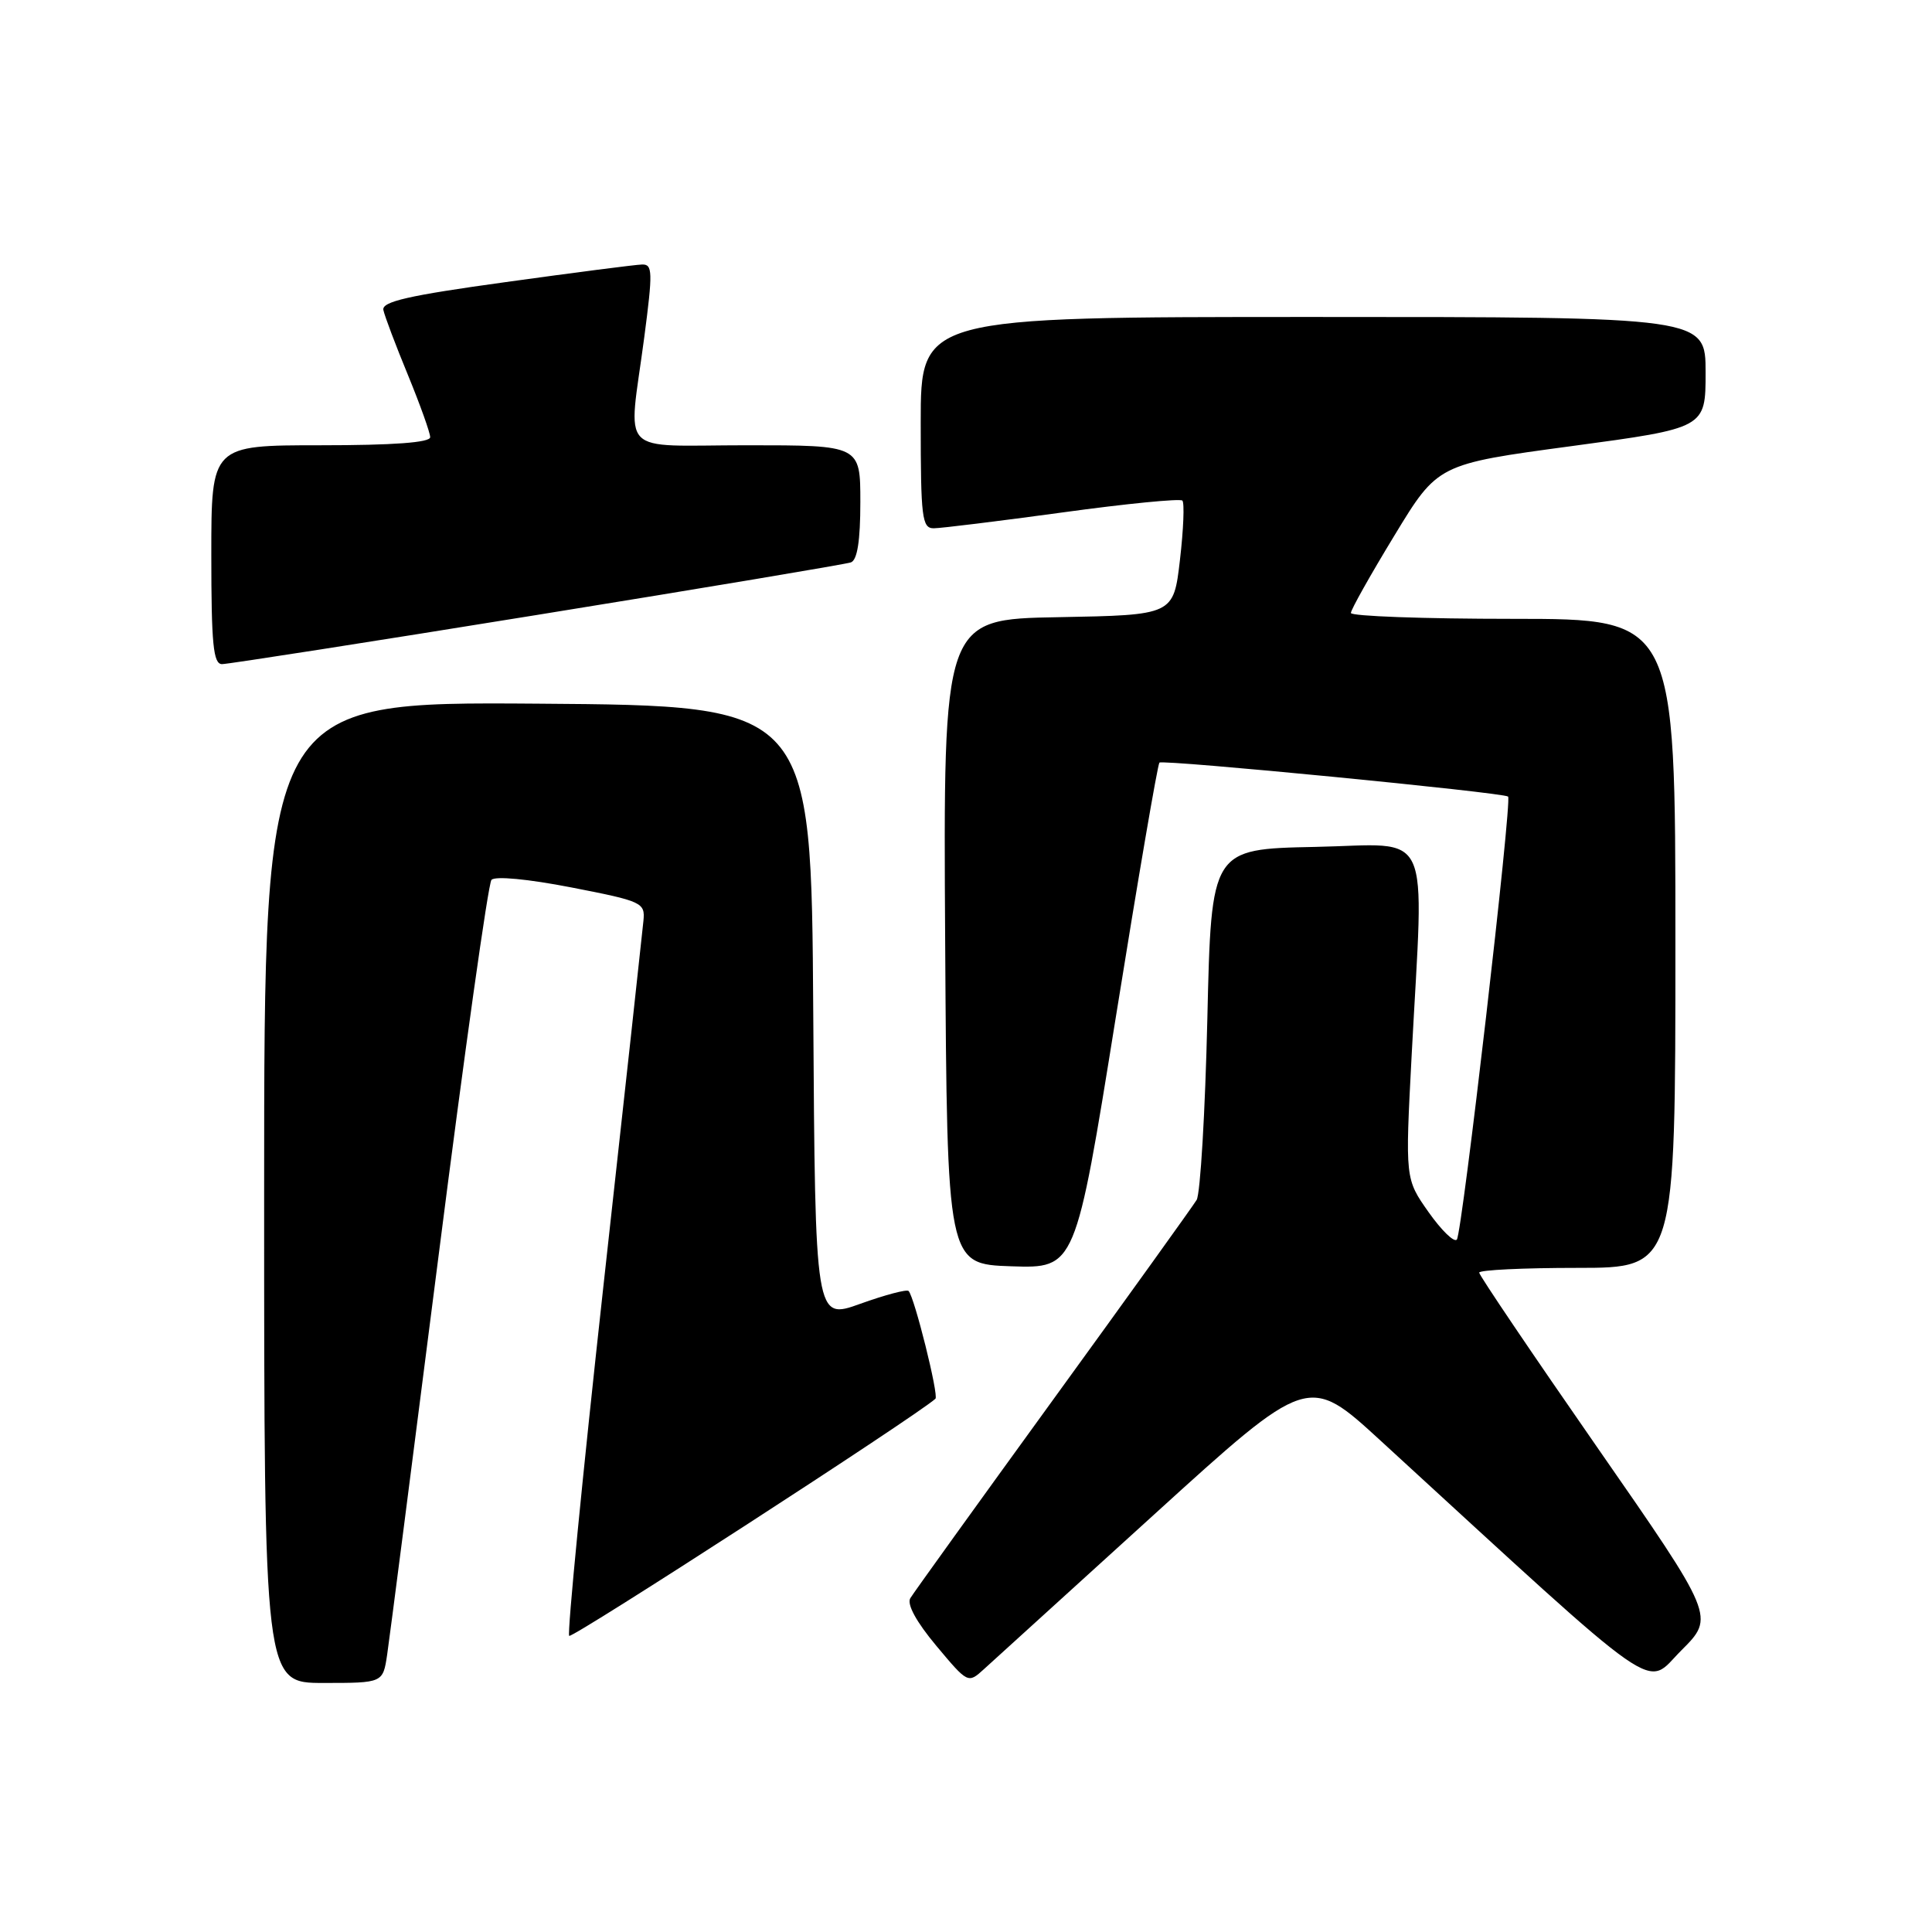 <?xml version="1.0" encoding="UTF-8" standalone="no"?>
<!DOCTYPE svg PUBLIC "-//W3C//DTD SVG 1.1//EN" "http://www.w3.org/Graphics/SVG/1.1/DTD/svg11.dtd" >
<svg xmlns="http://www.w3.org/2000/svg" xmlns:xlink="http://www.w3.org/1999/xlink" version="1.1" viewBox="0 0 256 256">
 <g >
 <path fill="currentColor"
d=" M 51.30 219.25 C 51.61 217.19 54.66 193.45 58.10 166.50 C 61.53 139.55 64.69 117.09 65.12 116.59 C 65.59 116.06 69.94 116.47 75.71 117.59 C 85.11 119.42 85.49 119.60 85.26 122.00 C 85.13 123.38 82.75 145.14 79.96 170.37 C 77.18 195.59 75.14 216.47 75.42 216.76 C 75.82 217.15 121.51 187.57 123.95 185.34 C 124.42 184.92 121.16 171.83 120.39 171.06 C 120.15 170.82 117.27 171.58 113.99 172.76 C 108.02 174.91 108.02 174.91 107.76 134.21 C 107.50 93.50 107.50 93.50 71.25 93.24 C 35.00 92.98 35.00 92.98 35.00 157.99 C 35.00 223.00 35.00 223.00 42.87 223.00 C 50.74 223.00 50.74 223.00 51.30 219.25 Z  M 152.93 200.68 C 173.36 182.11 173.36 182.11 182.93 190.89 C 221.04 225.84 217.85 223.62 222.78 218.69 C 227.24 214.24 227.24 214.24 211.62 191.75 C 203.03 179.38 196.00 168.98 196.00 168.63 C 196.00 168.28 201.85 168.00 209.00 168.00 C 222.00 168.00 222.00 168.00 222.00 125.00 C 222.00 82.00 222.00 82.00 200.50 82.00 C 188.68 82.00 179.00 81.65 179.00 81.22 C 179.00 80.79 181.59 76.18 184.76 70.97 C 190.51 61.50 190.51 61.50 208.26 59.11 C 226.00 56.72 226.00 56.72 226.00 49.36 C 226.00 42.00 226.00 42.00 174.00 42.00 C 122.00 42.00 122.00 42.00 122.00 56.00 C 122.00 68.59 122.17 70.00 123.72 70.00 C 124.67 70.00 132.35 69.05 140.79 67.90 C 149.22 66.74 156.37 66.04 156.67 66.33 C 156.96 66.63 156.82 70.16 156.35 74.19 C 155.50 81.50 155.50 81.50 140.24 81.78 C 124.98 82.05 124.98 82.05 125.24 124.78 C 125.50 167.50 125.50 167.50 134.00 167.79 C 142.50 168.07 142.50 168.07 147.85 134.79 C 150.79 116.48 153.39 101.30 153.63 101.05 C 154.06 100.61 199.19 105.01 199.83 105.55 C 200.39 106.02 193.74 163.44 193.04 164.25 C 192.68 164.67 191.00 163.03 189.29 160.61 C 186.19 156.21 186.19 156.21 187.05 139.85 C 188.68 108.98 190.04 111.90 174.25 112.22 C 160.50 112.50 160.50 112.50 159.98 135.00 C 159.69 147.38 159.05 158.18 158.56 159.00 C 158.06 159.82 149.50 171.75 139.52 185.50 C 129.55 199.25 121.04 211.07 120.62 211.77 C 120.14 212.57 121.42 214.91 124.06 218.07 C 128.26 223.09 128.27 223.09 130.38 221.17 C 131.55 220.11 141.69 210.89 152.93 200.68 Z  M 71.17 81.48 C 93.35 77.90 112.06 74.76 112.75 74.52 C 113.60 74.21 114.00 71.65 114.00 66.53 C 114.00 59.00 114.00 59.00 99.00 59.00 C 81.59 59.00 83.25 60.73 85.36 44.75 C 86.51 36.00 86.48 35.00 85.07 35.05 C 84.21 35.07 76.08 36.12 67.00 37.38 C 54.08 39.16 50.56 39.97 50.80 41.08 C 50.96 41.86 52.42 45.73 54.05 49.68 C 55.67 53.63 57.00 57.34 57.00 57.93 C 57.00 58.64 52.13 59.00 42.50 59.00 C 28.00 59.00 28.00 59.00 28.00 73.50 C 28.00 85.37 28.26 88.00 29.42 88.00 C 30.20 88.00 48.99 85.07 71.17 81.48 Z "/>
</g>
</svg>